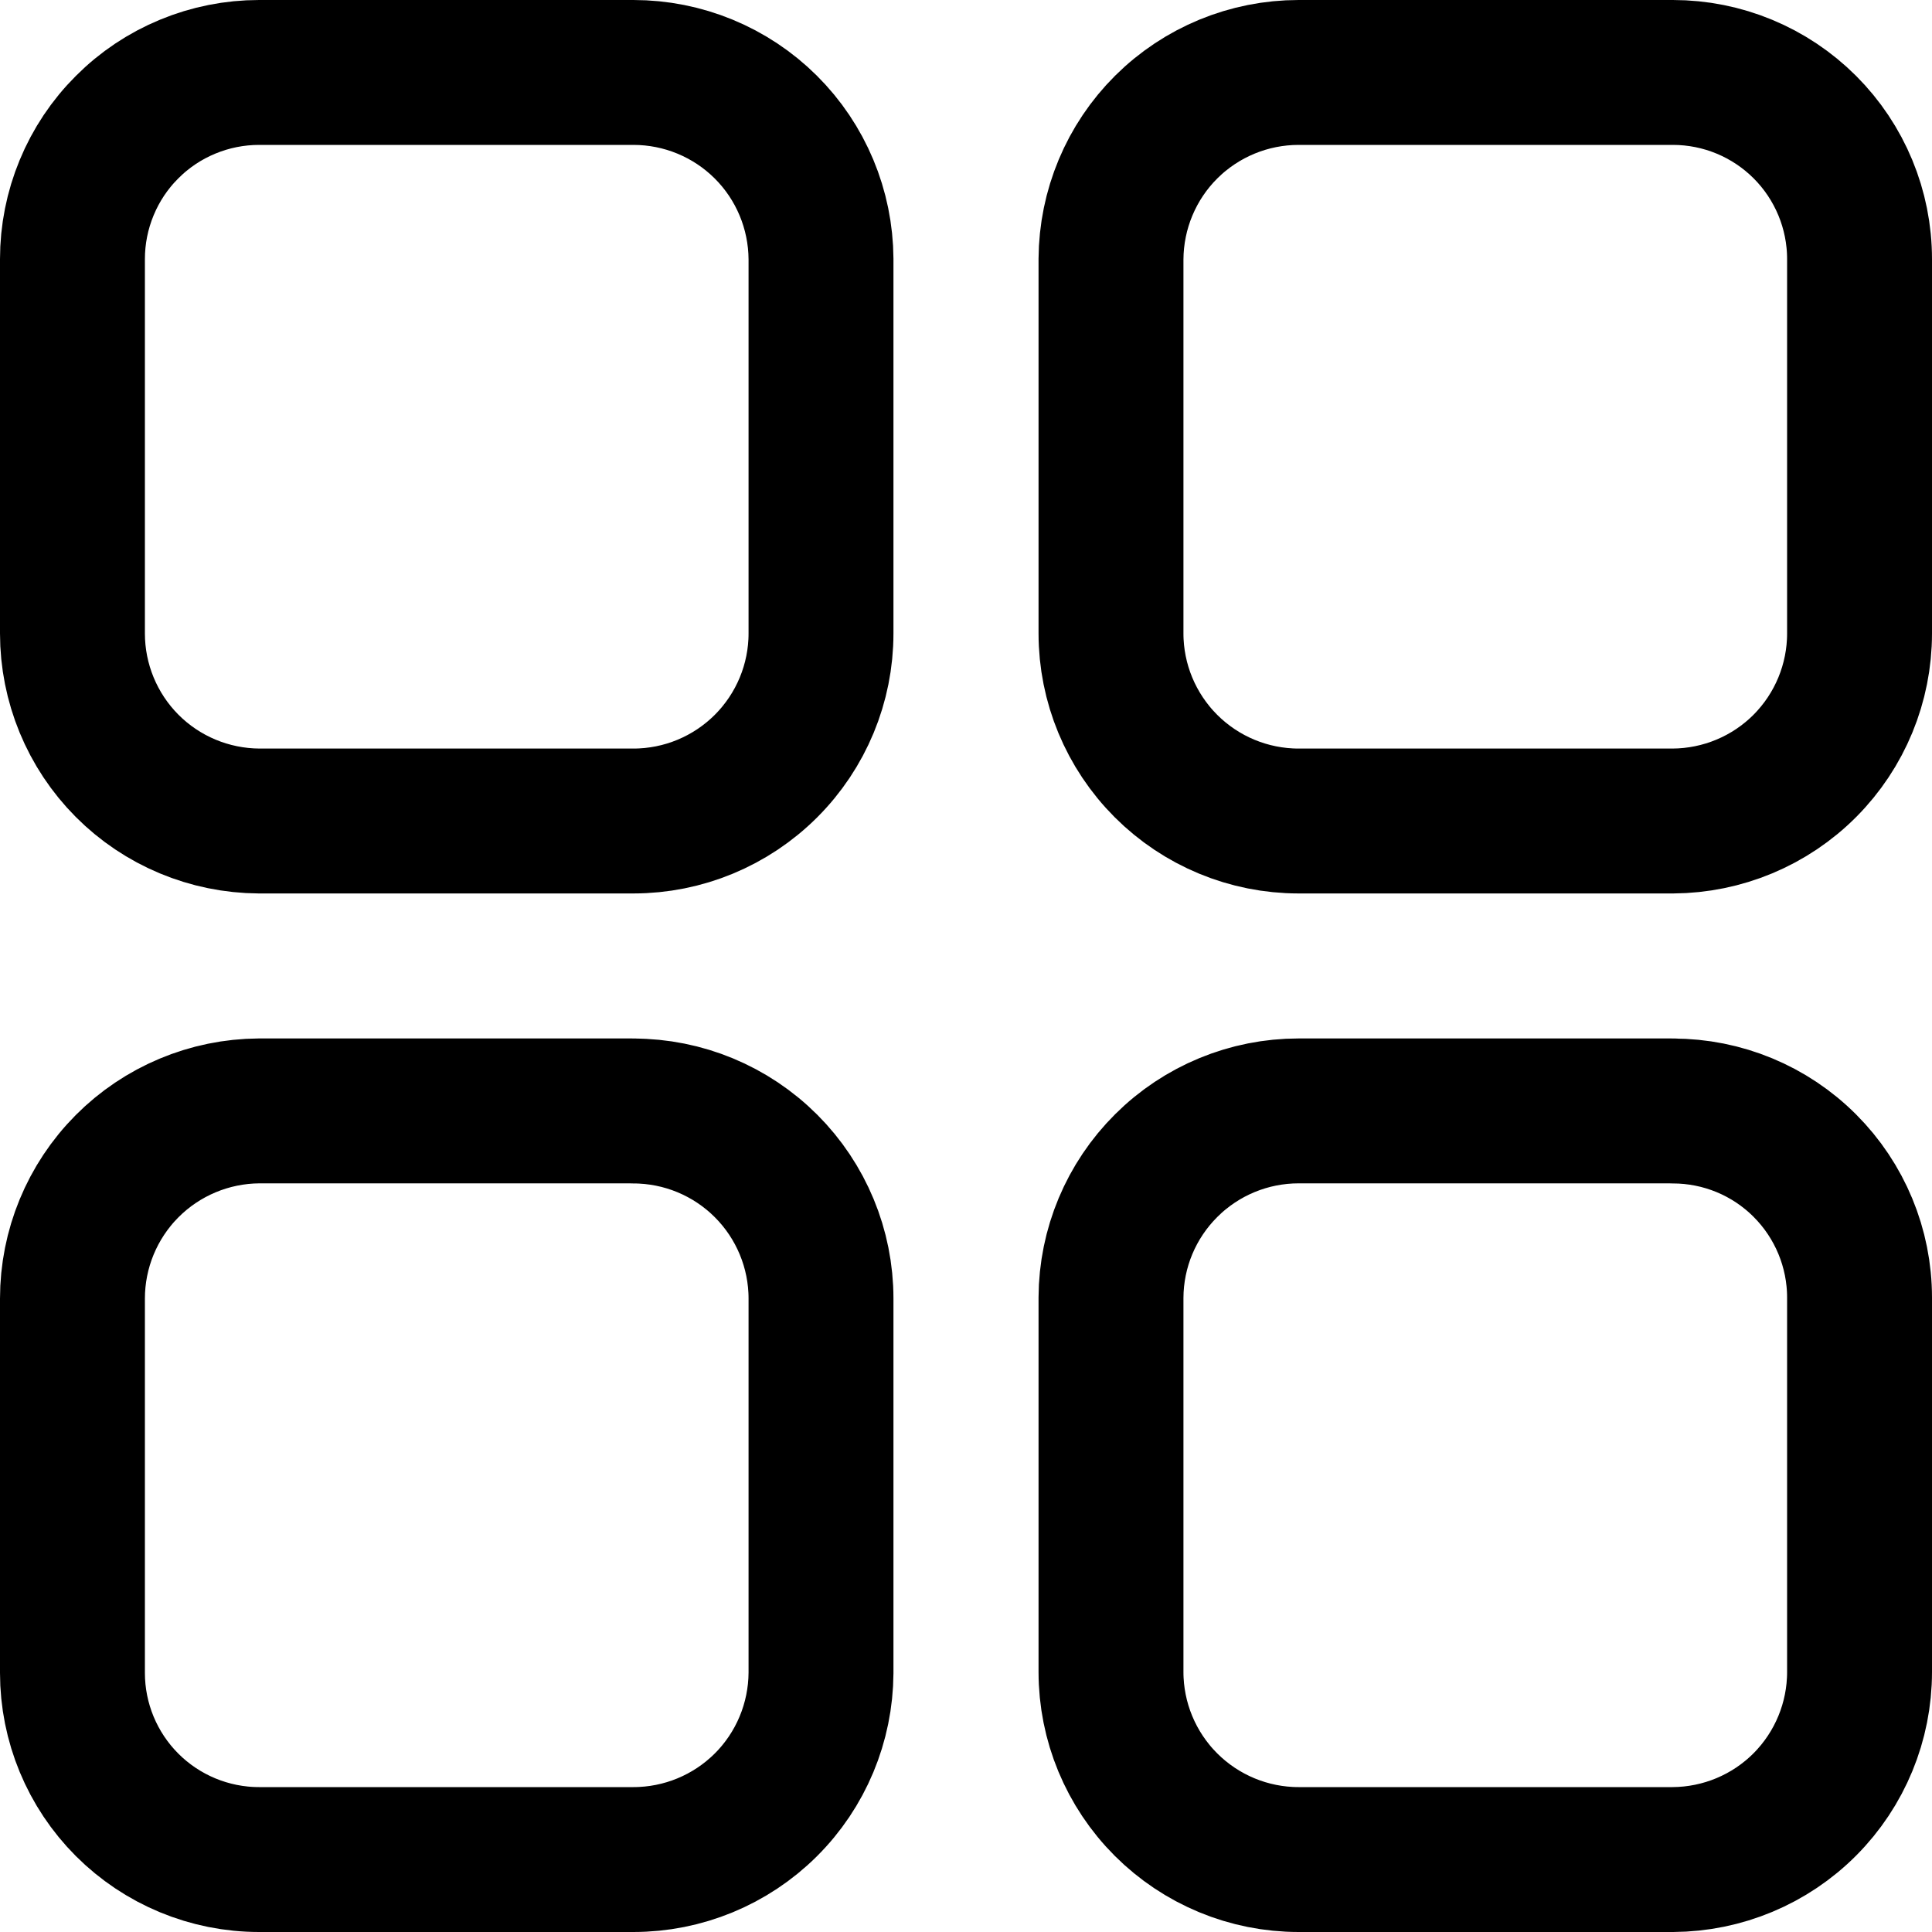 <svg width="20" height="20" viewBox="0 0 20 20" fill="none" xmlns="http://www.w3.org/2000/svg">
<path d="M17.318 11.5H13.443C12.93 11.5 12.437 11.703 12.073 12.066C11.709 12.428 11.503 12.919 11.501 13.433V17.308C11.501 17.823 11.706 18.317 12.07 18.681C12.434 19.045 12.928 19.25 13.443 19.25H17.318C17.831 19.247 18.323 19.042 18.685 18.678C19.047 18.314 19.25 17.821 19.25 17.308V13.433C19.25 12.921 19.046 12.429 18.684 12.067C18.322 11.704 17.83 11.501 17.318 11.501M6.557 11.5H2.682C2.169 11.503 1.677 11.709 1.315 12.073C0.953 12.437 0.75 12.93 0.75 13.443V17.318C0.75 17.83 0.954 18.322 1.316 18.684C1.678 19.046 2.17 19.25 2.682 19.25H6.557C7.07 19.25 7.563 19.047 7.927 18.685C8.291 18.323 8.496 17.831 8.499 17.318V13.443C8.499 12.928 8.294 12.434 7.93 12.07C7.566 11.706 7.072 11.501 6.557 11.501M6.557 0.75H2.682C2.428 0.75 2.177 0.8 1.943 0.897C1.708 0.994 1.495 1.136 1.316 1.316C1.136 1.495 0.994 1.708 0.897 1.943C0.8 2.177 0.75 2.428 0.75 2.682V6.557C0.75 7.07 0.953 7.563 1.315 7.927C1.677 8.291 2.169 8.496 2.682 8.499H6.557C7.072 8.499 7.566 8.294 7.93 7.93C8.294 7.566 8.499 7.072 8.499 6.557V2.682C8.496 2.169 8.291 1.677 7.927 1.315C7.563 0.953 7.07 0.75 6.557 0.75ZM17.318 0.75H13.443C12.93 0.75 12.437 0.953 12.073 1.315C11.709 1.677 11.504 2.169 11.501 2.682V6.557C11.501 7.072 11.706 7.566 12.07 7.93C12.434 8.294 12.928 8.499 13.443 8.499H17.318C17.831 8.496 18.323 8.291 18.685 7.927C19.047 7.563 19.25 7.07 19.25 6.557V2.682C19.25 2.17 19.046 1.678 18.684 1.316C18.322 0.954 17.83 0.75 17.318 0.75Z" stroke="black" stroke-width="1.5" stroke-linecap="round" stroke-linejoin="round"/>
</svg>
